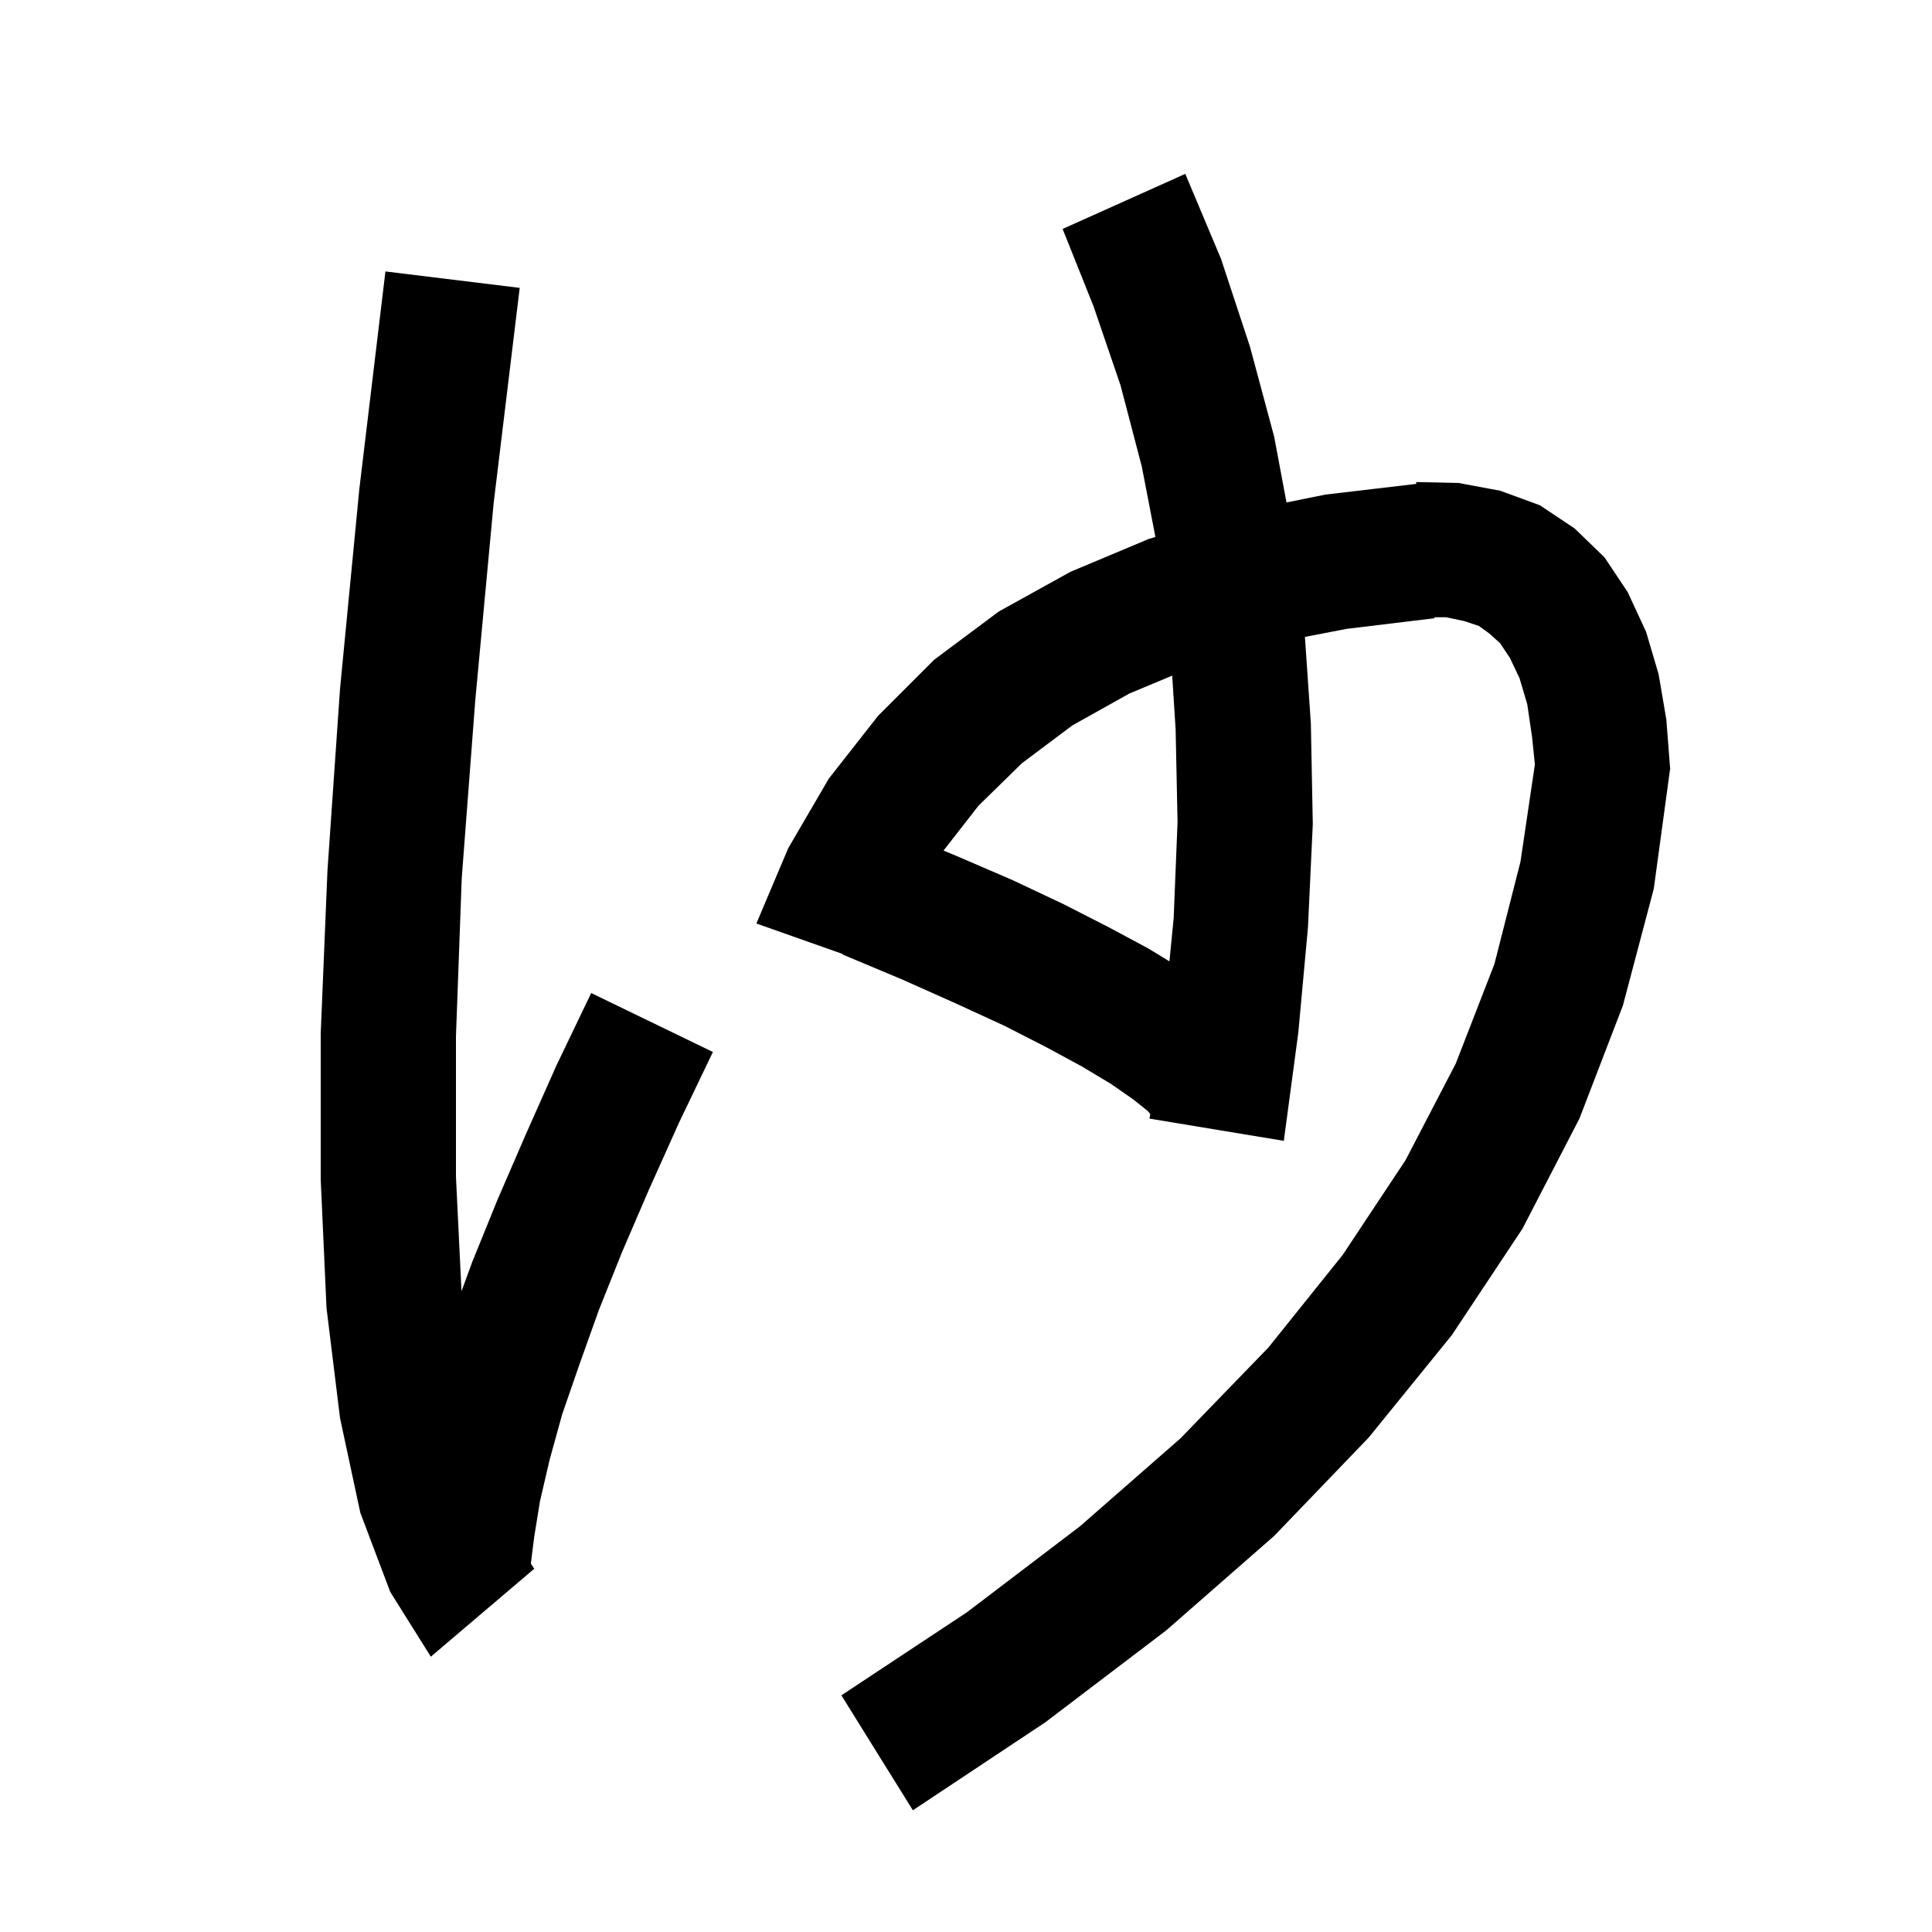 <svg xmlns="http://www.w3.org/2000/svg" xmlns:xlink="http://www.w3.org/1999/xlink" version="1.1" baseProfile="full" viewBox="0 0 200 200" width="200" height="200">
<g fill="black">
<path d="M 126.4 26.8 L 129.4 35.9 L 131.9 45.2 L 133.177 52.013 L 137.2 51.2 L 146.61 50.093 L 146.6 49.9 L 151.0 50.0 L 155.3 50.8 L 159.4 52.3 L 163.0 54.7 L 166.1 57.7 L 168.5 61.3 L 170.4 65.4 L 171.7 69.8 L 172.5 74.5 L 172.885 79.499 L 172.9 79.5 L 172.89 79.572 L 172.9 79.7 L 172.873 79.701 L 171.2 92.0 L 168.0 104.1 L 163.5 115.8 L 157.6 127.2 L 150.3 138.2 L 141.7 148.8 L 131.9 159.0 L 120.7 168.8 L 108.2 178.3 L 94.5 187.4 L 87.1 175.5 L 100.1 166.9 L 111.8 158.0 L 122.2 148.9 L 131.3 139.5 L 139.0 129.9 L 145.5 120.1 L 150.7 110.1 L 154.7 99.8 L 157.4 89.2 L 158.891 79.136 L 158.6 76.3 L 158.1 72.9 L 157.3 70.2 L 156.3 68.1 L 155.3 66.6 L 154.2 65.6 L 153.1 64.8 L 151.6 64.3 L 149.7 63.9 L 148.492 63.9 L 148.5 64.0 L 139.4 65.1 L 135.085 65.932 L 135.7 74.9 L 135.9 85.3 L 135.4 96.0 L 134.4 106.9 L 132.9 118.1 L 119.0 115.8 L 119.07 115.309 L 118.8 115.0 L 117.3 113.8 L 115.0 112.2 L 112.0 110.4 L 108.3 108.4 L 104.0 106.2 L 99.0 103.9 L 93.4 101.4 L 87.2 98.8 L 87.22 98.752 L 78.3 95.6 L 81.6 87.8 L 85.8 80.6 L 90.9 74.1 L 96.7 68.3 L 103.4 63.3 L 110.8 59.2 L 118.9 55.8 L 119.607 55.585 L 118.2 48.3 L 116.0 39.9 L 113.2 31.7 L 110.0 23.7 L 122.7 18.0 Z M 53.8 29.8 L 51.1 52.1 L 49.2 72.5 L 47.8 90.9 L 47.2 107.3 L 47.2 121.8 L 47.774 133.67 L 48.9 130.6 L 51.5 124.2 L 54.4 117.5 L 57.6 110.3 L 61.2 102.8 L 73.8 108.9 L 70.3 116.2 L 67.2 123.1 L 64.4 129.6 L 62.0 135.6 L 60.0 141.2 L 58.2 146.4 L 56.9 151.1 L 55.9 155.4 L 55.3 159.1 L 54.955 161.86 L 55.3 162.4 L 44.6 171.5 L 40.4 164.8 L 37.3 156.6 L 35.2 146.8 L 33.8 135.4 L 33.2 122.1 L 33.2 107.0 L 33.9 90.1 L 35.2 71.3 L 37.2 50.6 L 39.9 28.1 Z M 116.9 71.8 L 111.0 75.1 L 105.8 79.0 L 101.3 83.4 L 97.674 88.049 L 99.0 88.6 L 104.8 91.1 L 110.1 93.6 L 114.8 96.0 L 118.9 98.2 L 121.061 99.521 L 121.5 95.0 L 121.9 85.1 L 121.7 75.5 L 121.345 69.942 Z " />
</g>
</svg>
